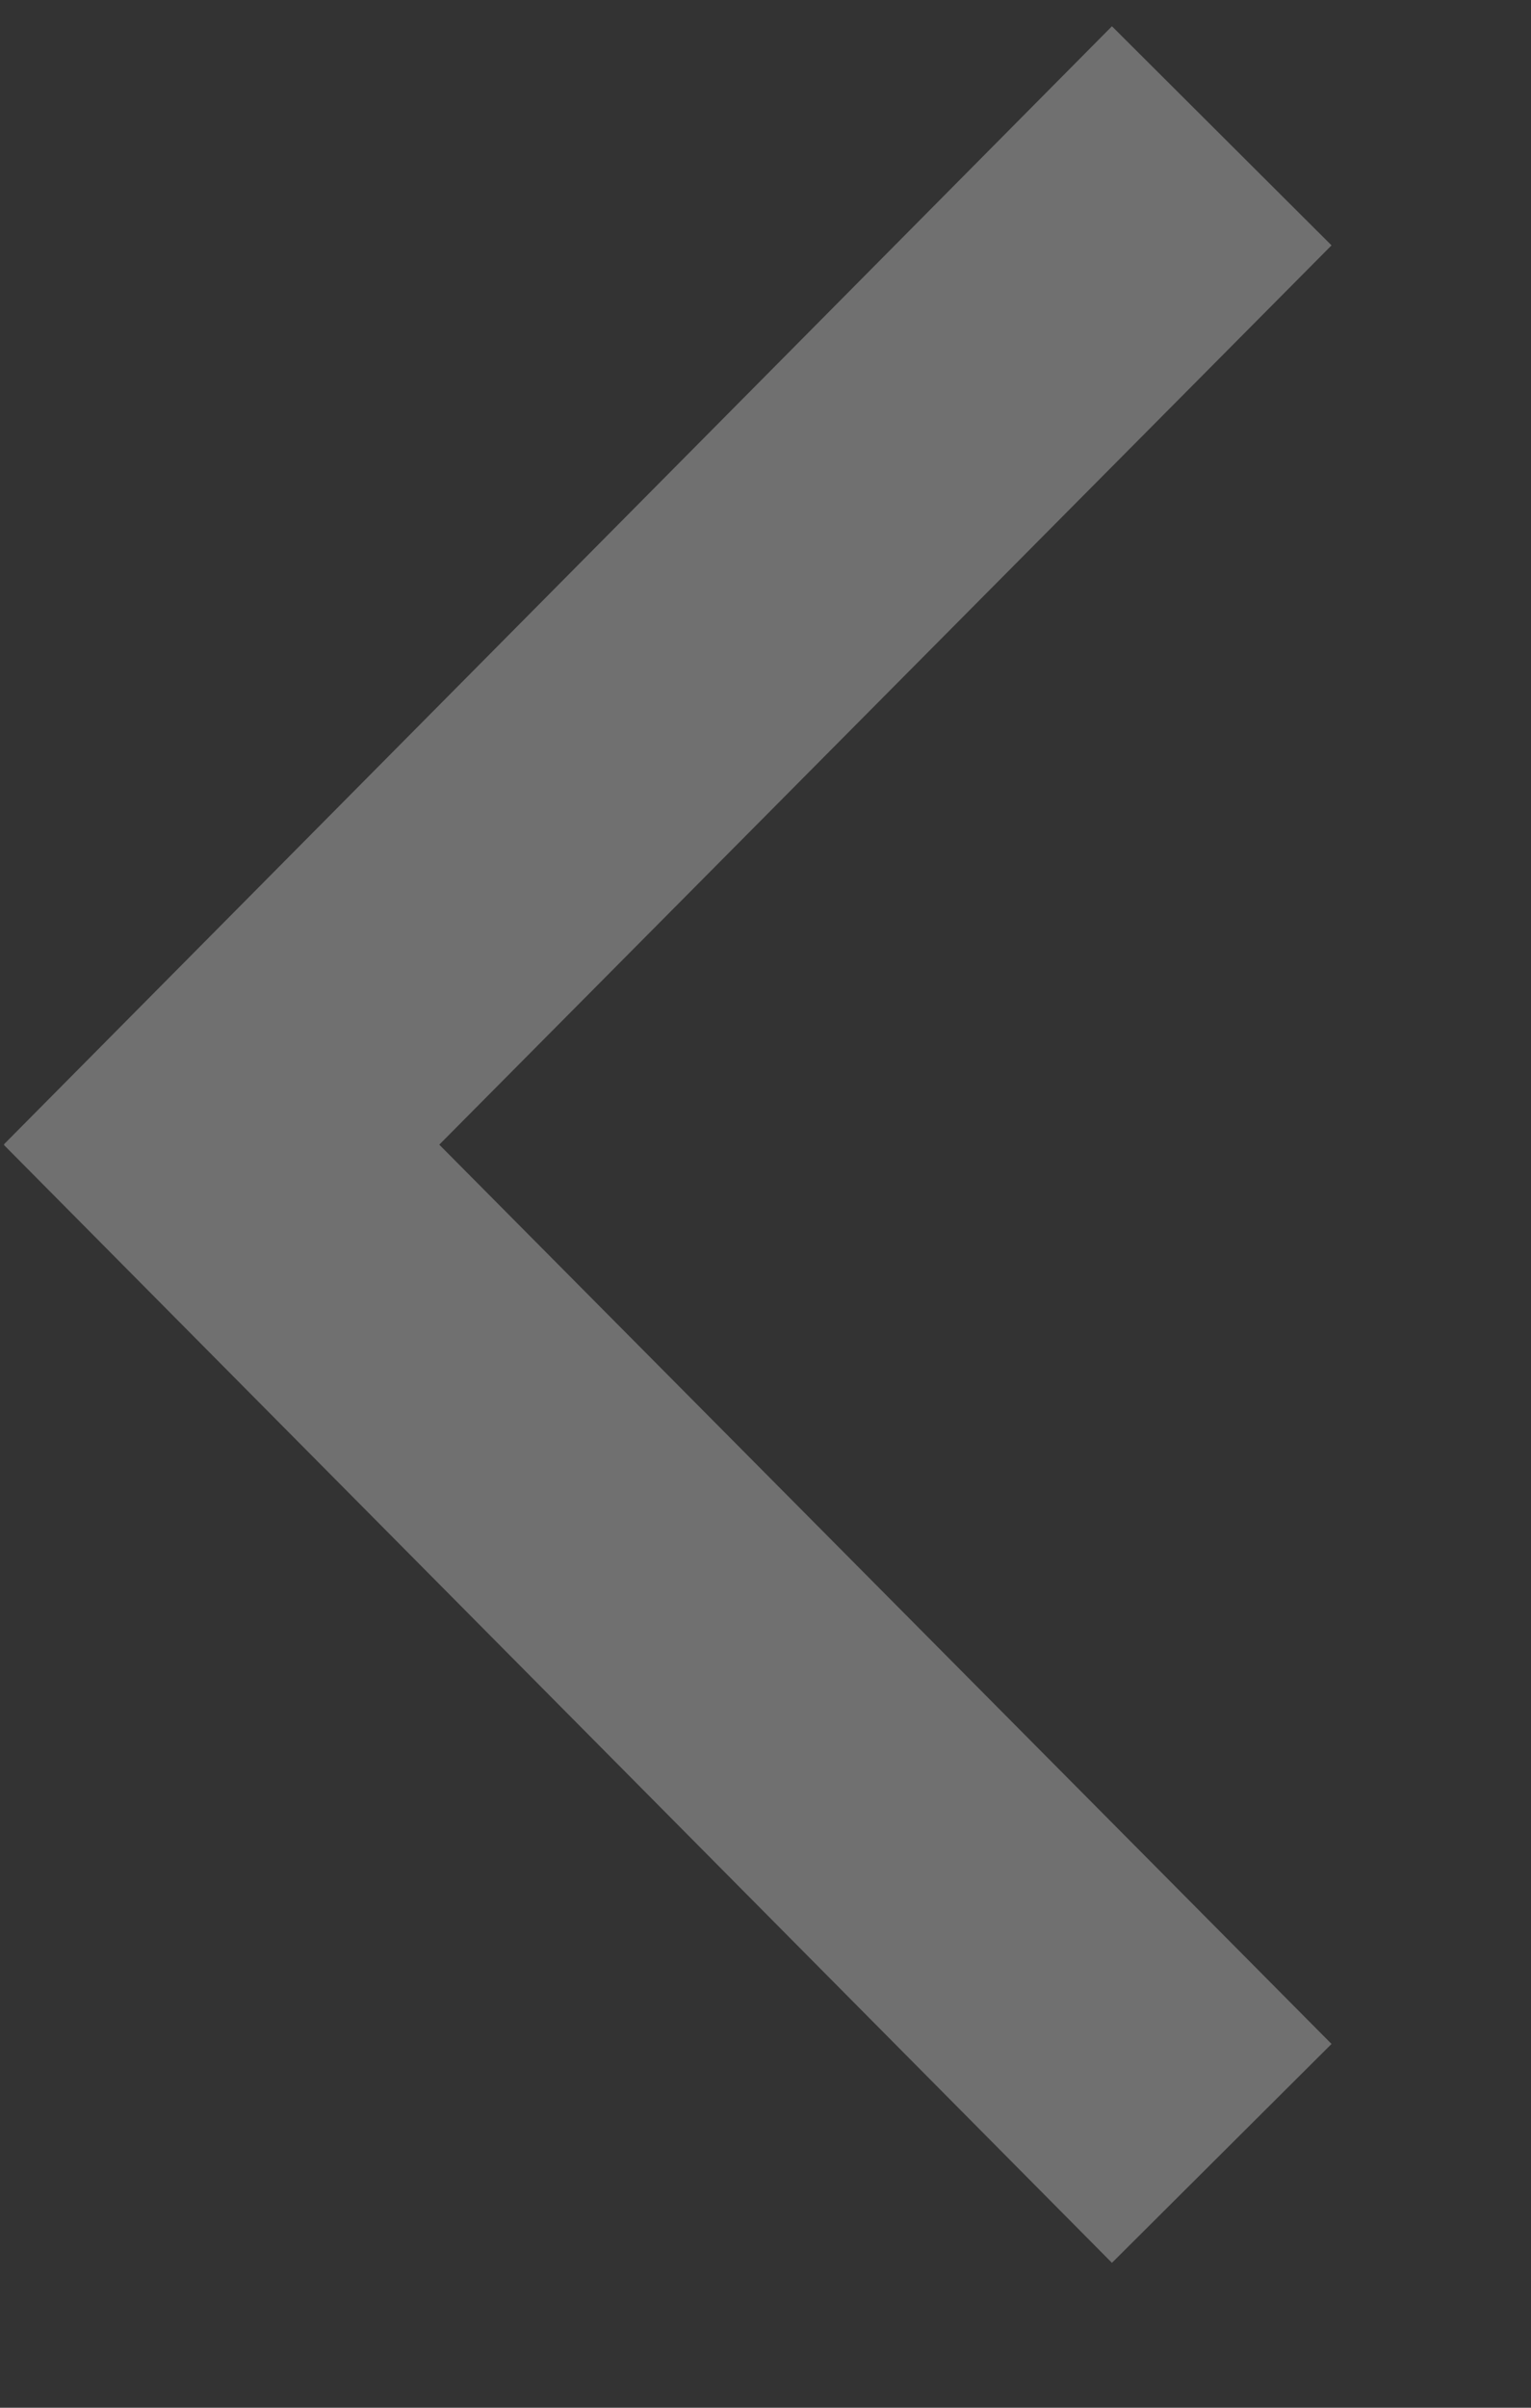 <svg xmlns="http://www.w3.org/2000/svg" width="7" height="11" viewBox="0 0 7 11">
    <rect x="0" y="0" width="7" height="11" fill="#333333" stroke="none"/>
    <g fill="none" fill-rule="evenodd" opacity=".3">
        <g fill="#FFF">
            <g>
                <path d="M1.121 6.088L0.12 5.084 5.228 0.018 6.227 1.018z" transform="translate(-179 -1290) matrix(0 1 1 0 179 1290)"/>
                <path d="M5.232 6.088L4.232 5.084 9.339 0.018 10.338 1.018z" transform="translate(-179 -1290) matrix(0 1 1 0 179 1290) matrix(-1 0 0 1 14.57 0)"/>
            </g>
        </g>
    </g>
</svg>
